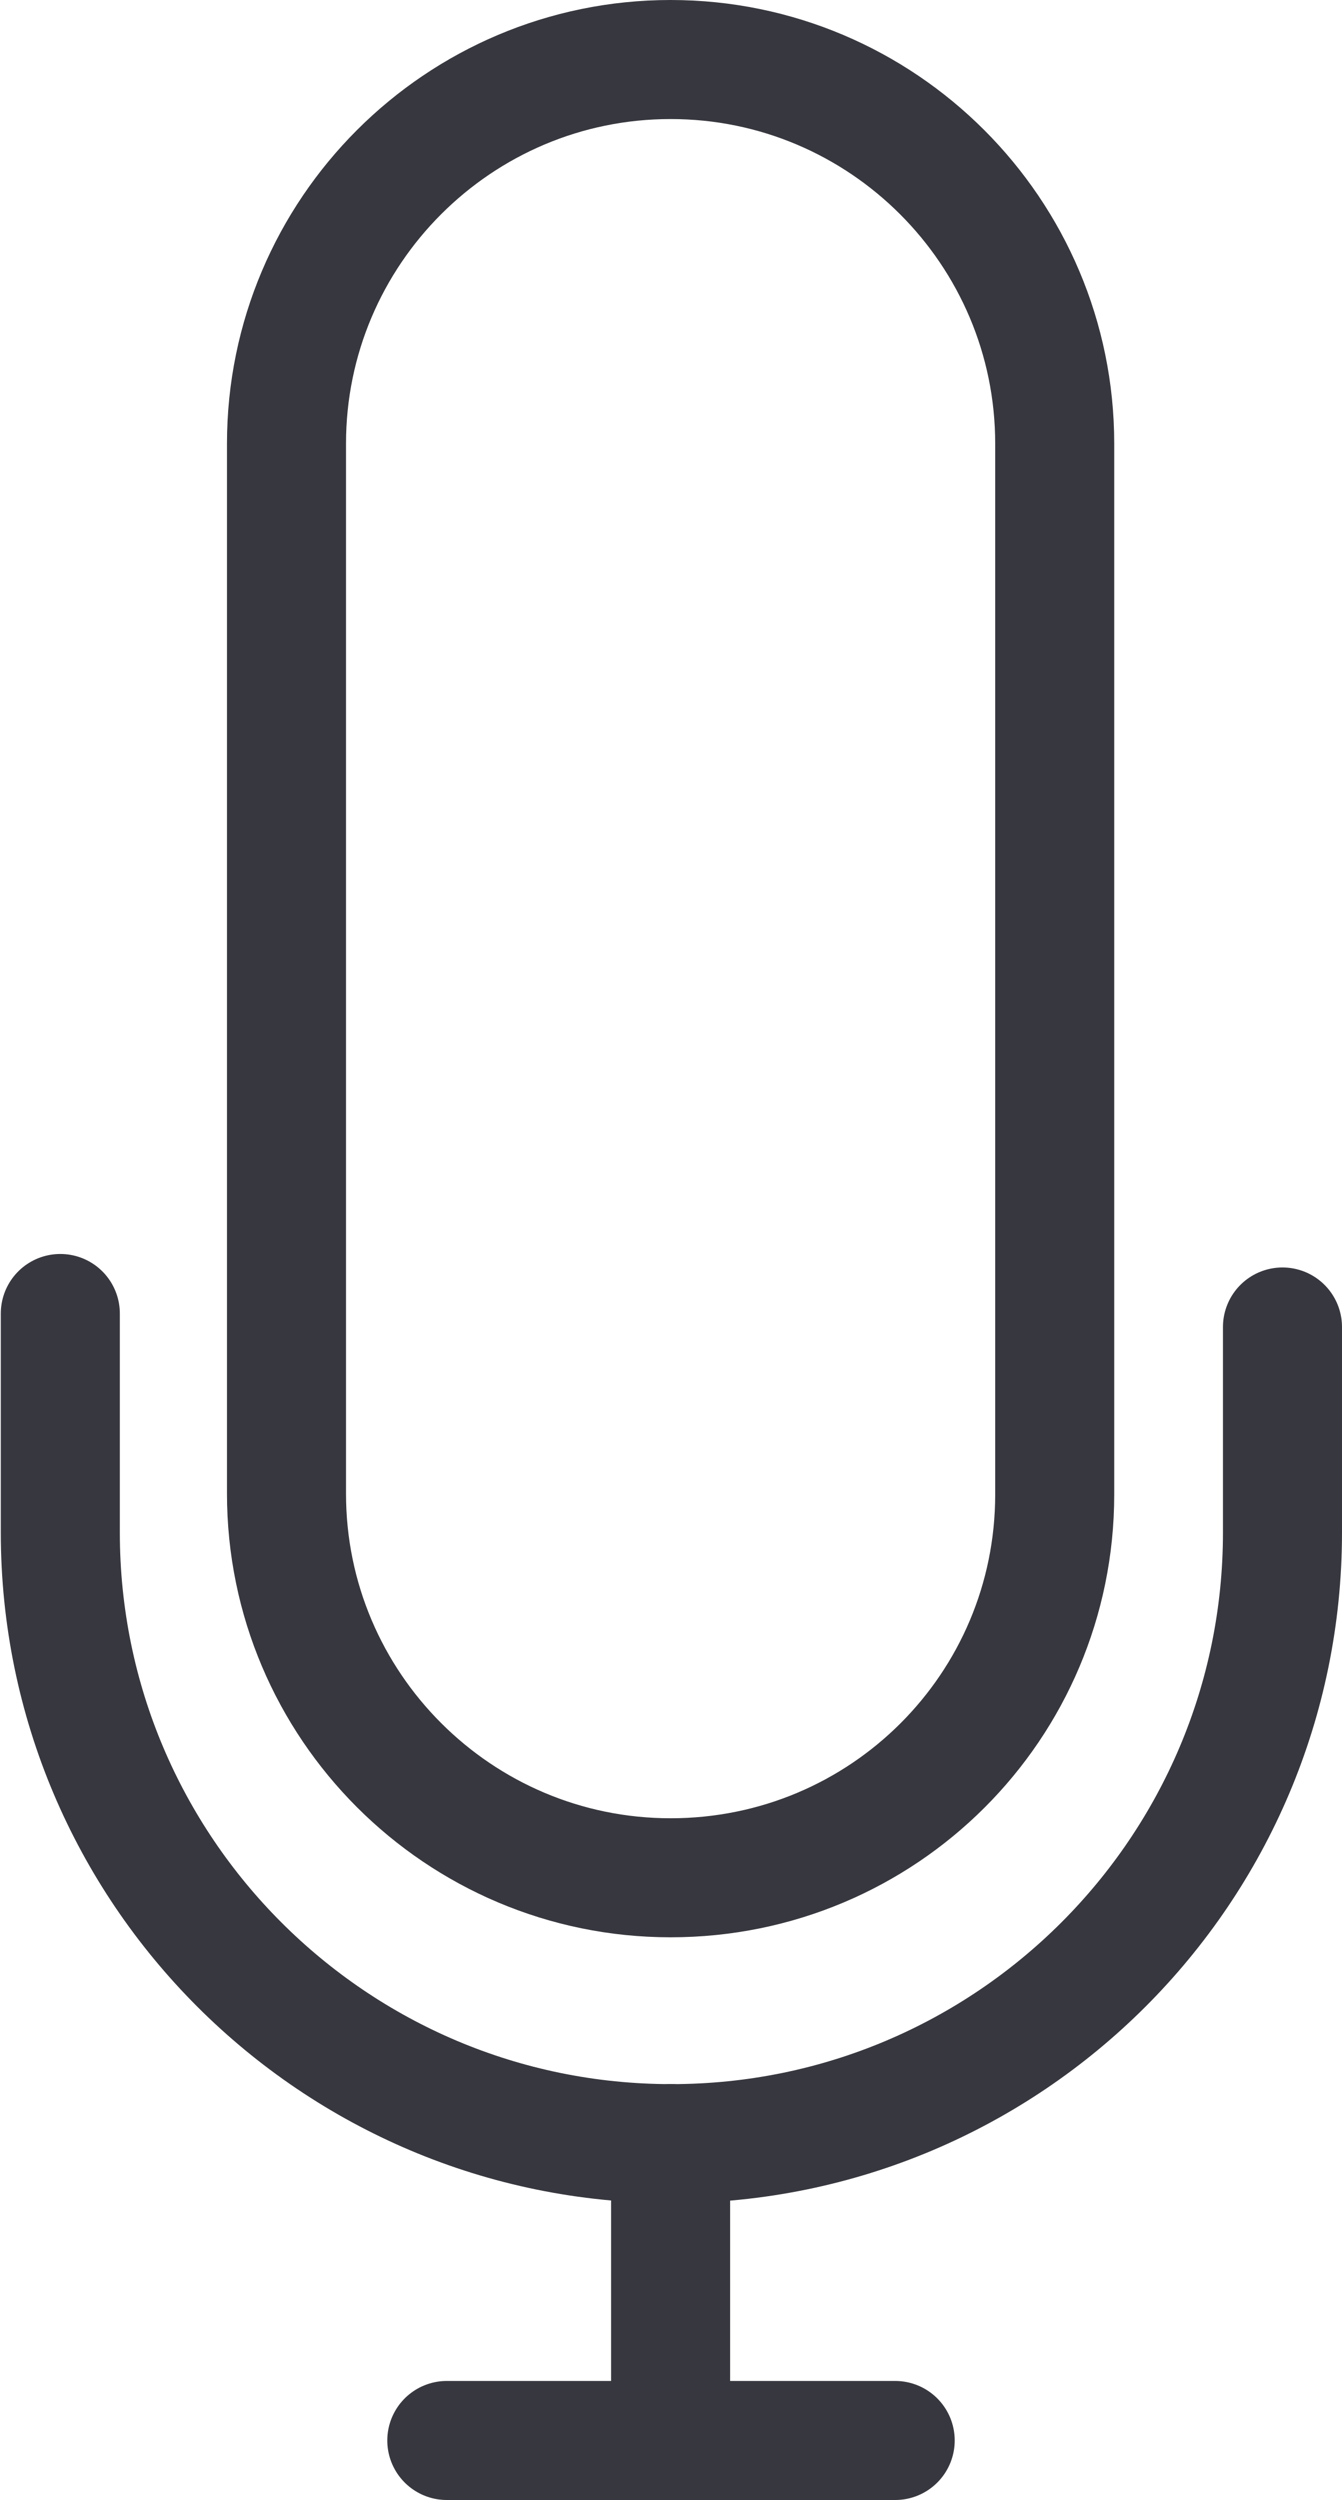 <?xml version="1.0" encoding="utf-8"?>
<!-- Generator: Adobe Illustrator 24.3.0, SVG Export Plug-In . SVG Version: 6.00 Build 0)  -->
<svg version="1.1" xmlns="http://www.w3.org/2000/svg" xmlns:xlink="http://www.w3.org/1999/xlink" x="0px" y="0px"
	 viewBox="0 0 16.91 31.5" style="enable-background:new 0 0 16.91 31.5;" xml:space="preserve">
<style type="text/css">
	.st0{fill:#606060;}
	.st1{fill:none;stroke:#37373F;stroke-width:1.5;stroke-linecap:round;stroke-linejoin:round;stroke-miterlimit:10;}
	.st2{fill:none;stroke:#37373F;stroke-width:1.269;stroke-linecap:round;stroke-linejoin:round;stroke-miterlimit:10;}
	.st3{fill:#37373F;}
	.st4{fill:none;stroke:#FF9500;stroke-width:12.716;stroke-linecap:round;stroke-linejoin:round;stroke-miterlimit:10;}
	.st5{fill:#FFFFFF;}
	.st6{fill:none;stroke:#37373F;stroke-width:1.184;stroke-linecap:round;stroke-linejoin:round;stroke-miterlimit:10;}
	.st7{fill:#FF9500;}
	.st8{fill:none;stroke:#FFFFFF;stroke-width:0.846;stroke-miterlimit:10;}
	.st9{fill:none;stroke:#37373F;stroke-linecap:round;stroke-linejoin:round;stroke-miterlimit:10;}
	.st10{fill:none;stroke:#FC5A2A;stroke-width:11.493;stroke-miterlimit:10;}
	.st11{fill:none;stroke:#FFFFFF;stroke-width:1.567;stroke-linecap:round;stroke-linejoin:round;stroke-miterlimit:10;}
	.st12{fill:none;stroke:#FFFFFF;stroke-width:7.314;stroke-linecap:round;stroke-linejoin:round;stroke-miterlimit:10;}
	.st13{fill:none;stroke:#9A97A3;stroke-width:12.538;stroke-linecap:round;stroke-linejoin:round;stroke-miterlimit:10;}
	.st14{fill:none;stroke:#37373F;stroke-width:1.569;stroke-linecap:round;stroke-linejoin:round;stroke-miterlimit:10;}
	.st15{clip-path:url(#SVGID_2_);fill:#36373F;}
	.st16{fill:none;stroke:#36373F;stroke-width:1.5;stroke-miterlimit:10;}
	.st17{fill:none;stroke:#37373F;stroke-width:1.187;stroke-linecap:round;stroke-linejoin:round;stroke-miterlimit:10;}
	.st18{fill:none;stroke:#37373F;stroke-width:1.135;stroke-linecap:round;stroke-linejoin:round;stroke-miterlimit:10;}
	.st19{fill:none;stroke:#37373F;stroke-width:1.415;stroke-linecap:round;stroke-linejoin:round;stroke-miterlimit:10;}
	.st20{fill:none;stroke:#37373F;stroke-width:0.901;stroke-linecap:round;stroke-linejoin:round;stroke-miterlimit:10;}
	.st21{fill-rule:evenodd;clip-rule:evenodd;fill:none;stroke:#283538;stroke-width:1.5;stroke-linecap:round;stroke-miterlimit:10;}
	.st22{fill:none;stroke:#37373F;stroke-width:1.282;stroke-linecap:round;stroke-linejoin:round;stroke-miterlimit:10;}
	.st23{fill:none;stroke:#37373F;stroke-width:1.315;stroke-linecap:round;stroke-linejoin:round;stroke-miterlimit:10;}
	.st24{fill:none;stroke:#37373F;stroke-width:1.5;stroke-linejoin:round;stroke-miterlimit:10;}
	.st25{fill:none;stroke:#37373F;stroke-width:1.2;stroke-linecap:round;stroke-linejoin:round;stroke-miterlimit:10;}
	.st26{fill:none;stroke:#37373F;stroke-width:1.321;stroke-linecap:round;stroke-linejoin:round;stroke-miterlimit:10;}
	.st27{fill:none;stroke:#37373F;stroke-width:1.313;stroke-linecap:round;stroke-linejoin:round;stroke-miterlimit:10;}
	.st28{fill:#37373F;stroke:#37373F;stroke-width:0.4;stroke-linecap:round;stroke-linejoin:round;stroke-miterlimit:10;}
	.st29{fill:none;stroke:#2D2D2D;stroke-width:1.5;stroke-linecap:round;stroke-linejoin:round;stroke-miterlimit:10;}
</style>
<g id="TEXTO">
</g>
<g id="ICONOS">
	<g>
		<path class="st1" d="M8.45,23.66L8.45,23.66c-2.67,0-4.84-2.17-4.84-4.84V5.59c0-2.67,2.17-4.84,4.84-4.84h0
			c2.67,0,4.84,2.17,4.84,4.84v13.24C13.29,21.5,11.13,23.66,8.45,23.66z"/>
		<path class="st1" d="M16.16,16.72v2.59c0,4.25-3.45,7.7-7.7,7.7h0c-4.25,0-7.7-3.45-7.7-7.7v-2.76"/>
		<line class="st1" x1="5.63" y1="30.75" x2="11.28" y2="30.75"/>
		<line class="st1" x1="8.45" y1="27.01" x2="8.45" y2="30.75"/>
	</g>
</g>
</svg>
